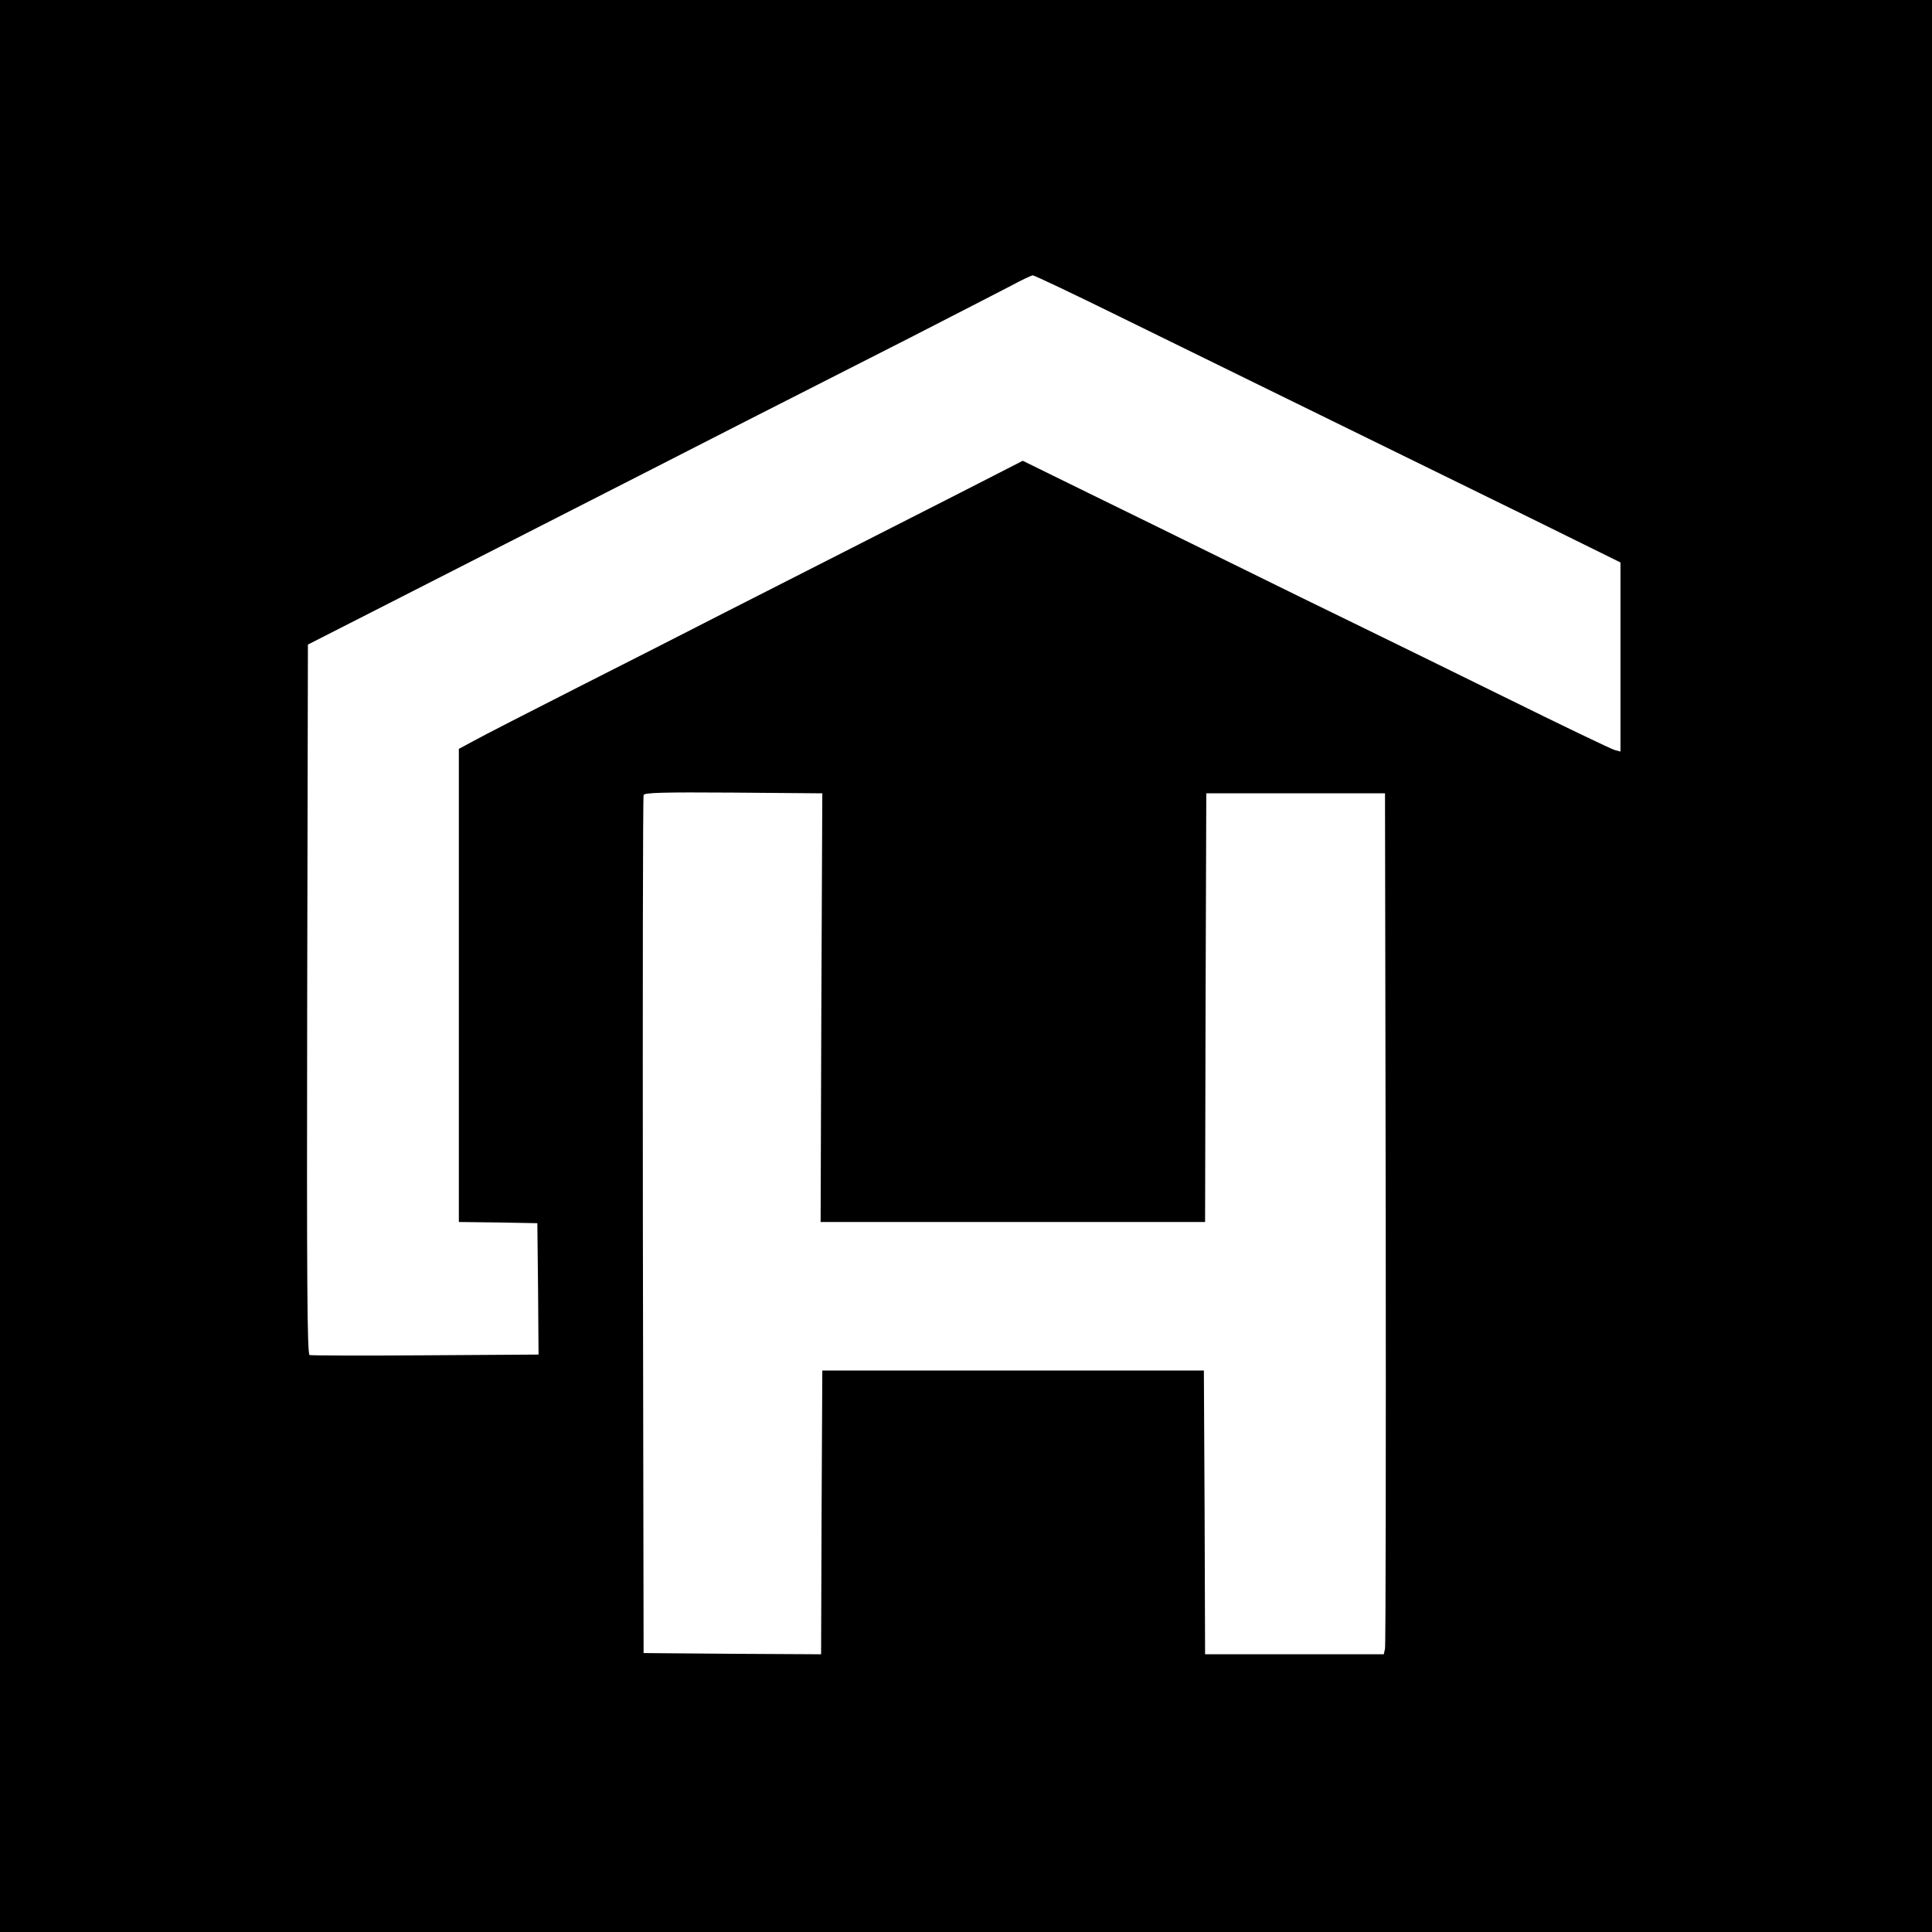 <?xml version="1.0" standalone="no"?>
<!DOCTYPE svg PUBLIC "-//W3C//DTD SVG 20010904//EN"
 "http://www.w3.org/TR/2001/REC-SVG-20010904/DTD/svg10.dtd">
<svg version="1.0" xmlns="http://www.w3.org/2000/svg"
 width="800pt" height="800pt" viewBox="0 0 800 800"
 preserveAspectRatio="xMidYMid meet">
<g transform="translate(0,800) scale(0.1,-0.1)"
fill="#000000" stroke="none">
<path d="M0 4000 l0 -4000 4000 0 4000 0 0 4000 0 4000 -4000 0 -4000 0 0
-4000z m4636 2689 c192 -94 453 -222 579 -284 296 -145 645 -316 1118 -548
l377 -186 0 -391 0 -392 -23 6 c-13 3 -221 103 -462 222 -242 119 -521 256
-620 304 -99 48 -324 158 -500 245 -176 87 -444 218 -595 292 l-275 135 -260
-133 c-318 -162 -664 -338 -975 -496 -129 -66 -401 -205 -605 -308 -203 -103
-398 -203 -432 -222 l-63 -34 0 -979 0 -980 163 -2 162 -3 3 -272 2 -272 -467
-3 c-258 -2 -474 -1 -481 1 -10 2 -12 302 -10 1473 l3 1469 275 140 c151 77
426 217 610 311 184 94 430 219 545 278 214 110 458 234 1060 540 187 96 376
193 420 216 44 24 85 43 91 44 7 0 169 -77 360 -171z m-1235 -2861 l-3 -888
796 0 796 0 2 888 3 887 370 0 370 0 3 -1760 c1 -968 0 -1770 -3 -1782 l-5
-23 -370 0 -370 0 -2 588 -3 587 -790 0 -790 0 -3 -588 -2 -587 -368 2 -367 3
-3 1770 c-1 974 0 1776 3 1783 3 10 83 12 372 10 l368 -3 -4 -887z"/>
</g>
</svg>
